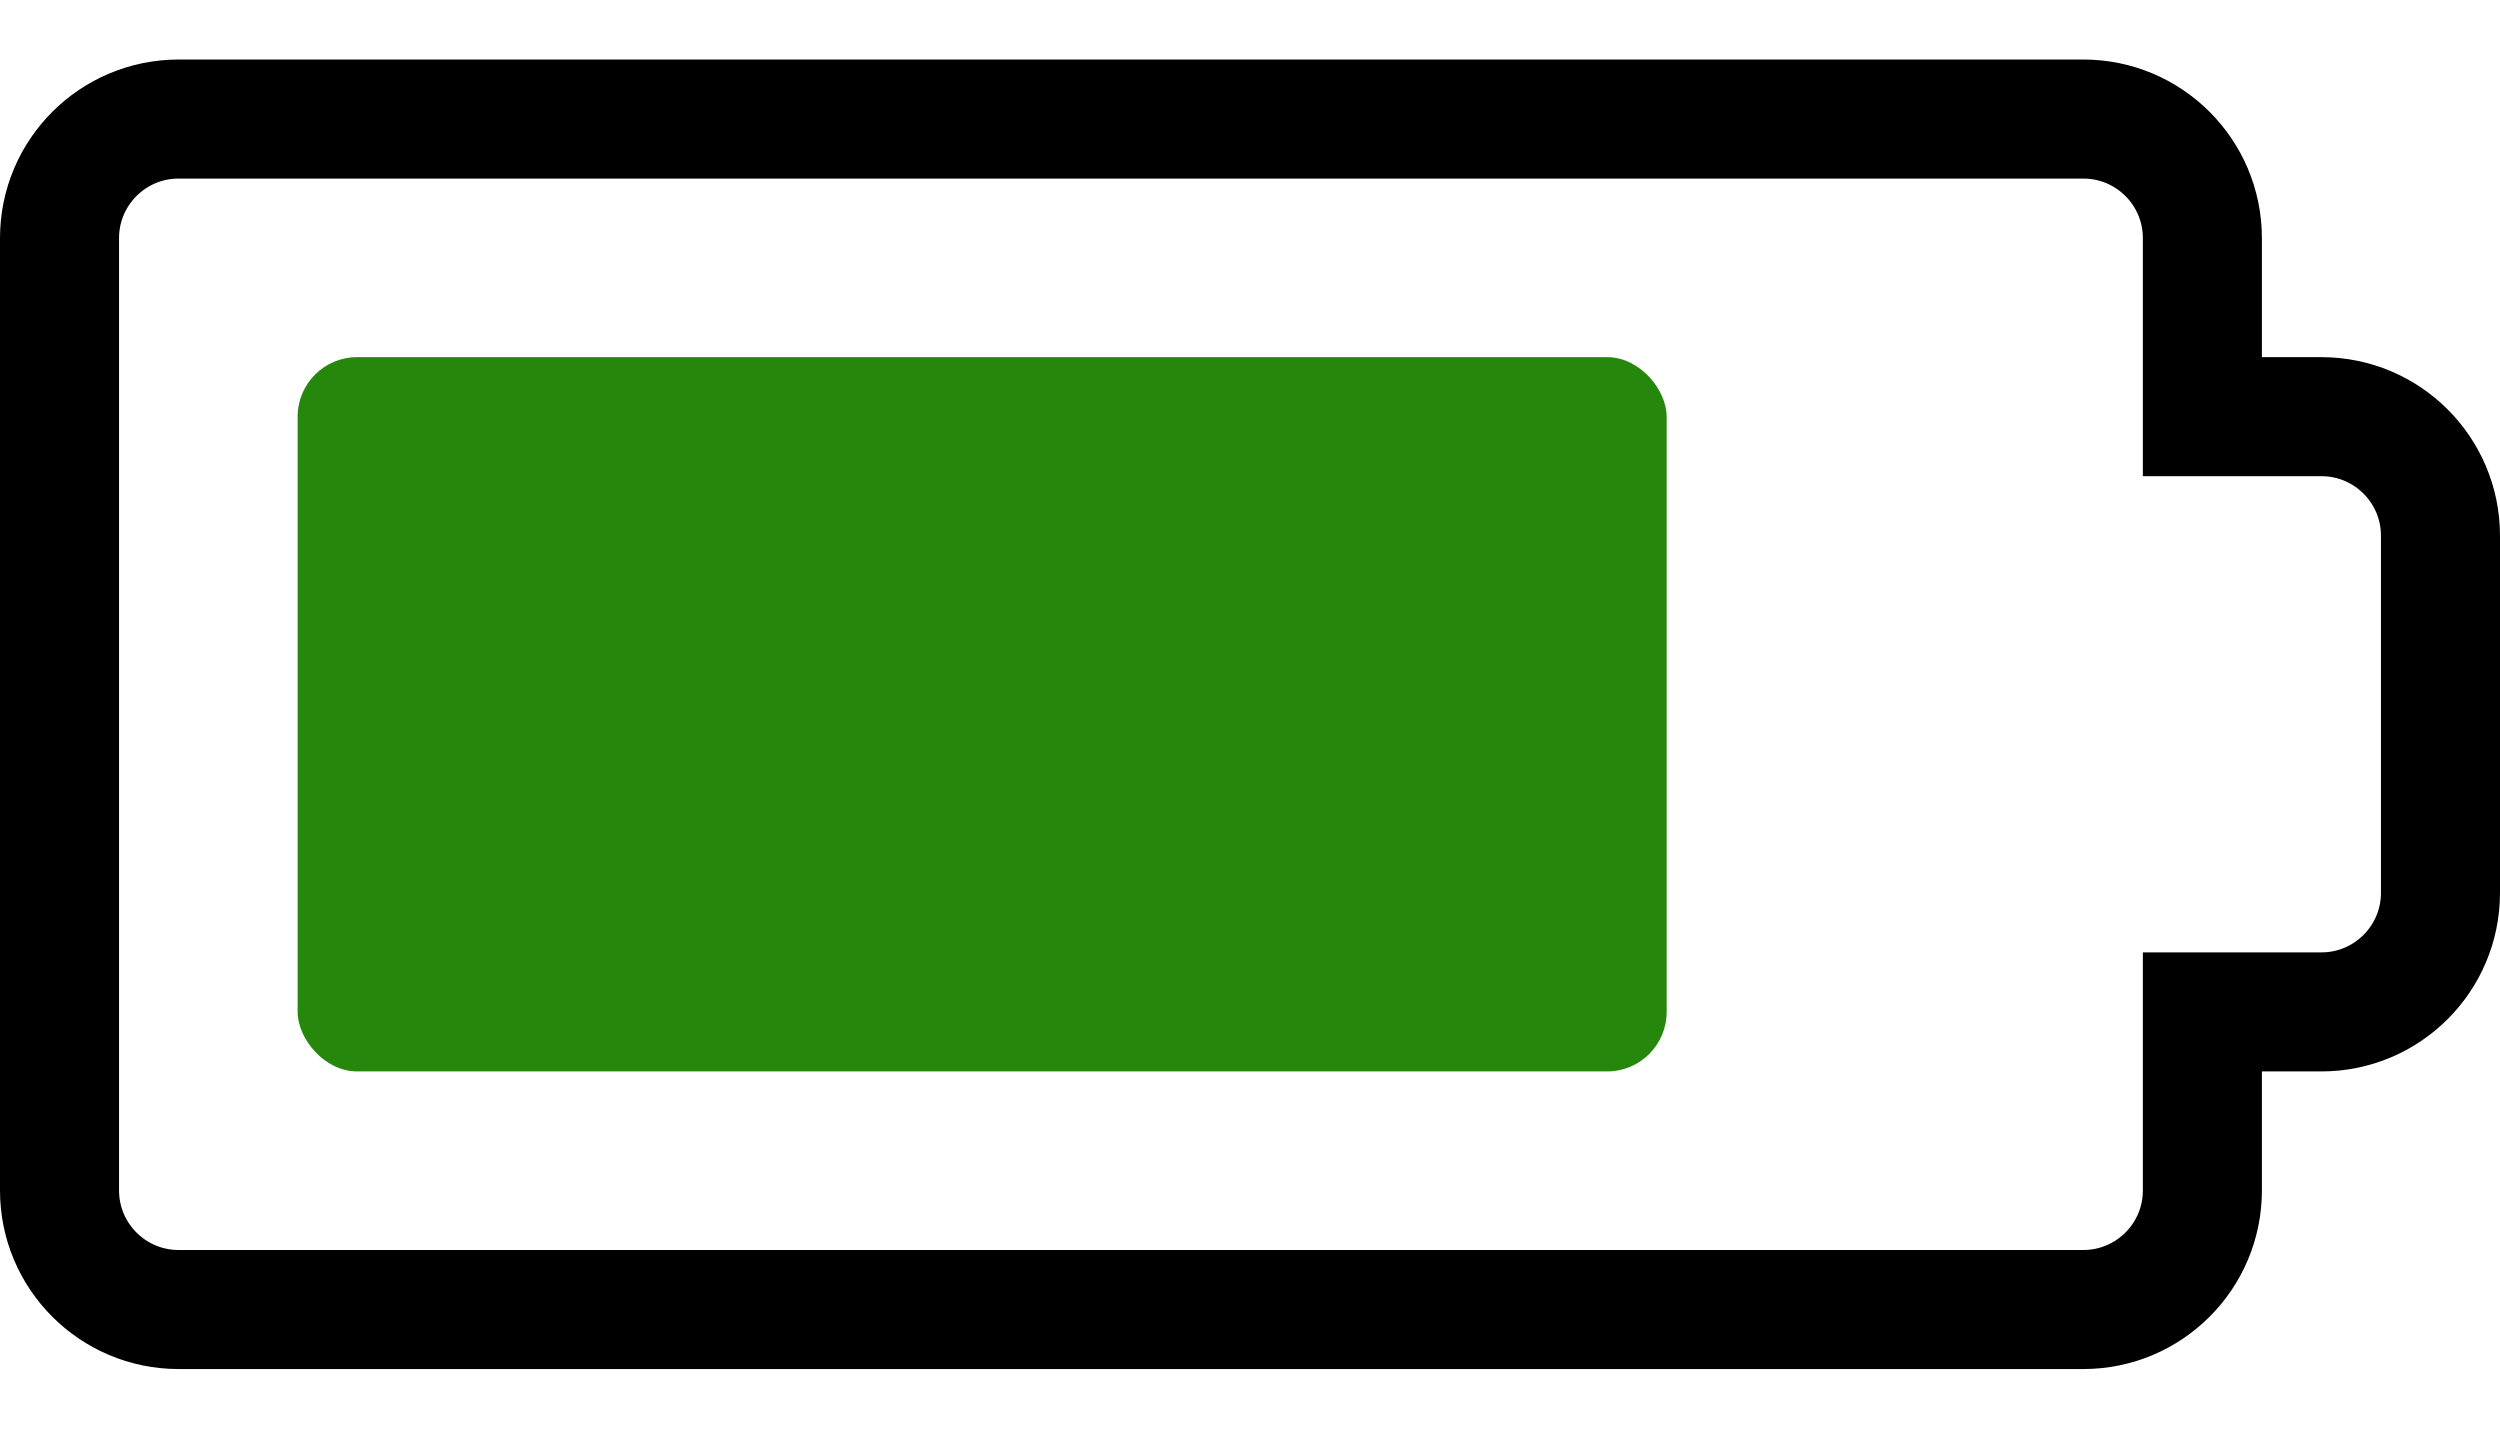 <svg width="21" height="12" viewBox="0 0 21 12" fill="none" xmlns="http://www.w3.org/2000/svg">
<path d="M1.5 1C0.948 1 0.5 1.448 0.5 2V10C0.5 10.552 0.948 11 1.5 11H17.5C18.052 11 18.5 10.552 18.5 10V8.5H19.5C20.052 8.5 20.5 8.052 20.5 7.5V4.5C20.5 3.948 20.052 3.5 19.5 3.5H18.5V2C18.5 1.448 18.052 1 17.5 1H1.5Z" stroke="black"/>
<rect x="2.5" y="3" width="11.5" height="6" rx="0.5" fill="#26870D"/>
</svg>
